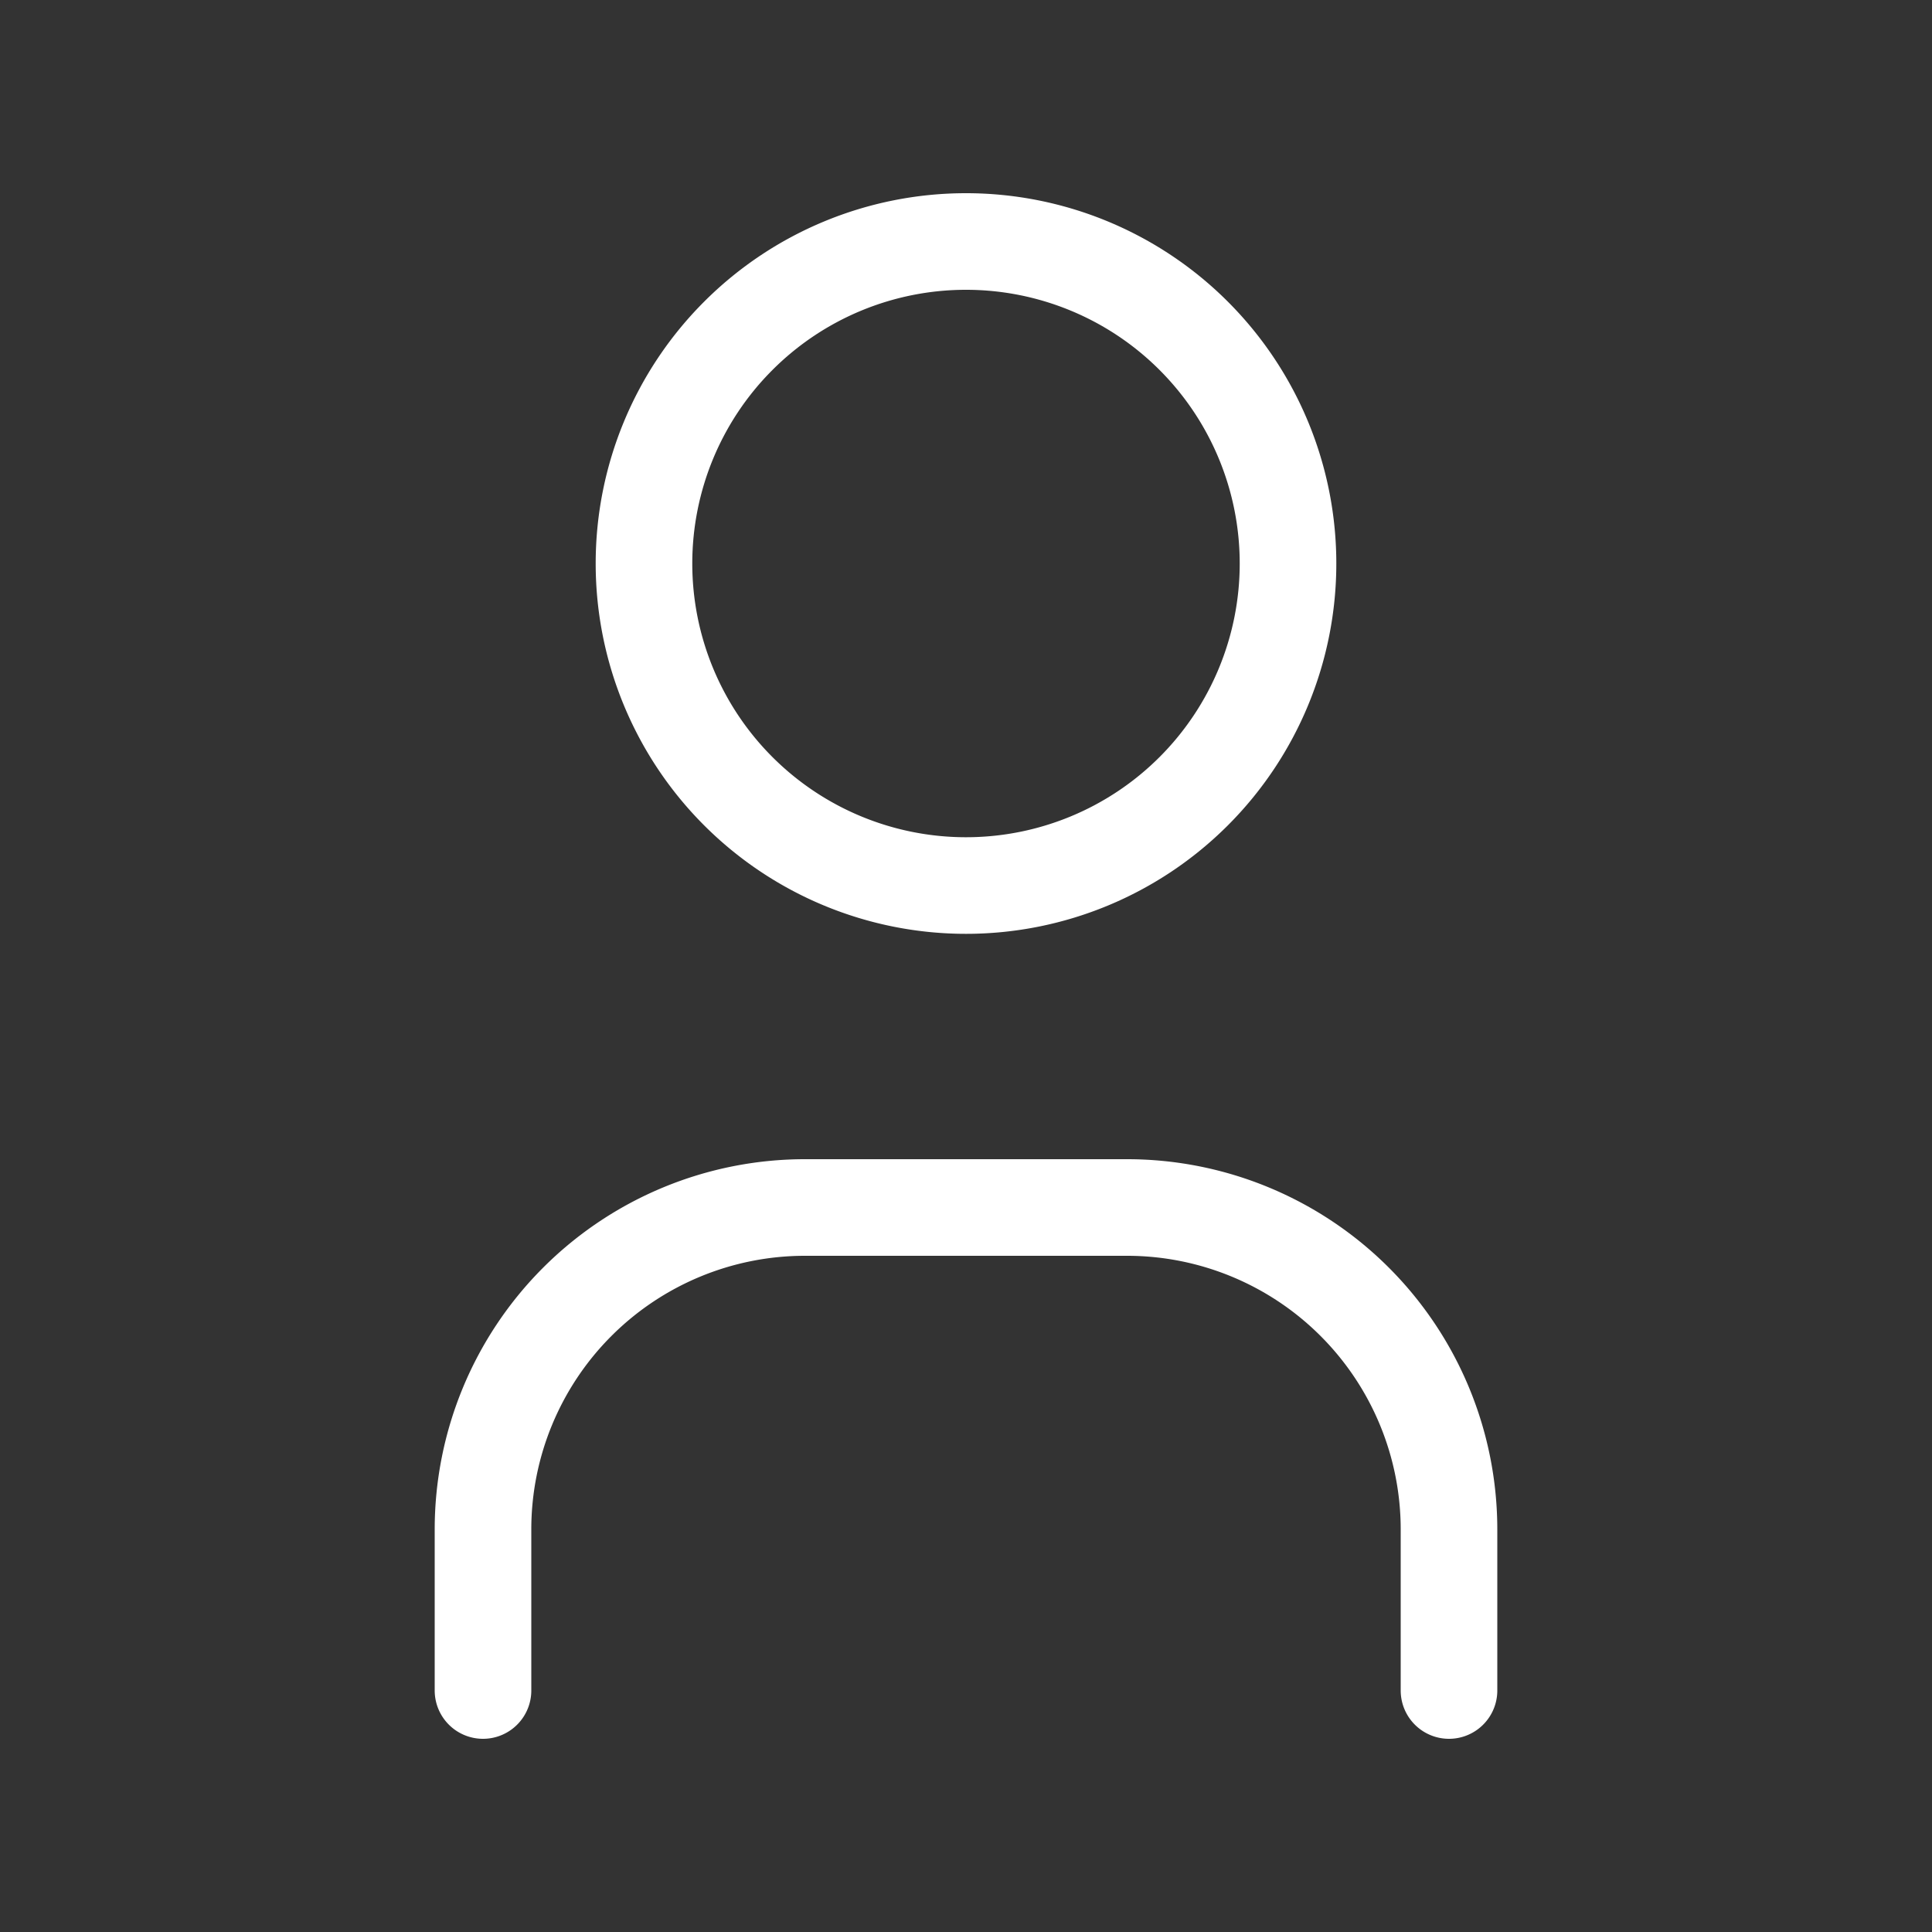 <svg width="20" height="20" fill="none" xmlns="http://www.w3.org/2000/svg"><rect width="100%" height="100%" fill="#333333" stroke="none"/><path d="M10 9.167A3.333 3.333 0 1010 2.5a3.333 3.333 0 000 6.667zM5 17.5v-1.667A3.333 3.333 0 018.333 12.5h3.334A3.333 3.333 0 0115 15.833V17.5" stroke="#fff" stroke-linecap="round" stroke-linejoin="round"/></svg>